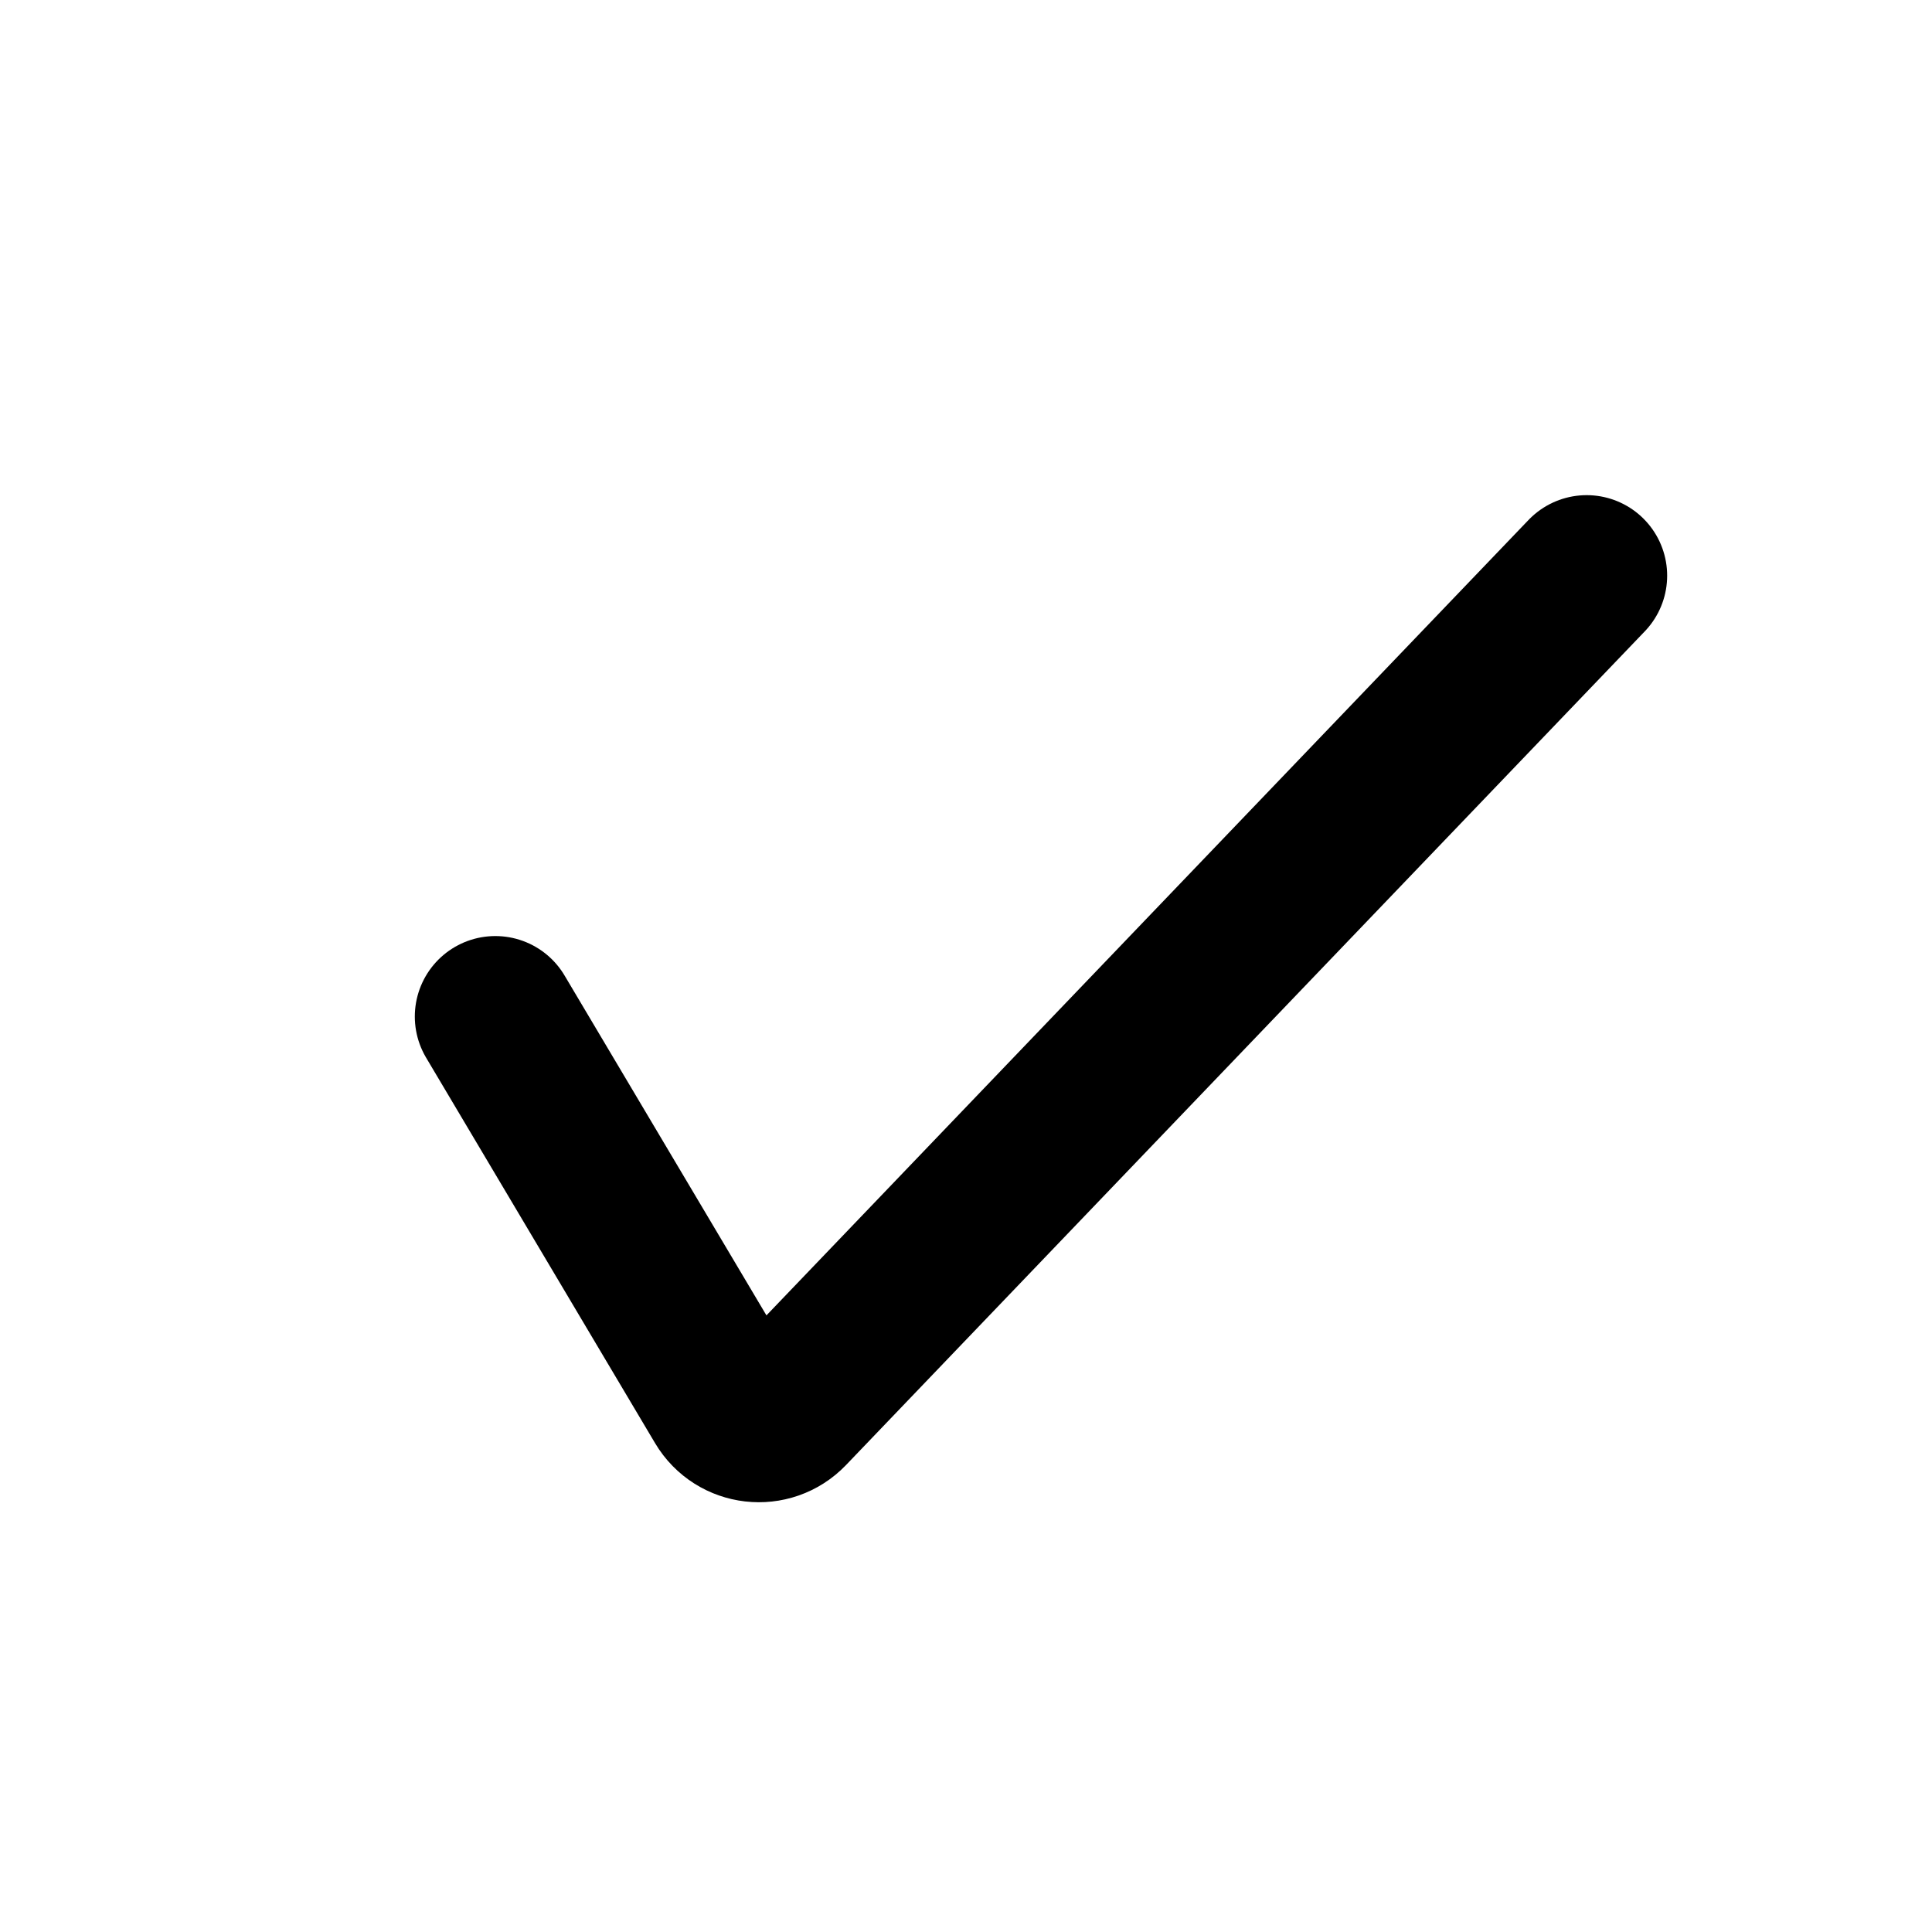 <svg width="24" height="24" viewBox="0 0 24 24" fill="none" xmlns="http://www.w3.org/2000/svg">
<path d="M19.71 7.151L9.788 17.507C9.559 17.746 9.166 17.701 8.997 17.416L6.153 12.628" stroke="black" stroke-width="2" stroke-linecap="round"/>
</svg>
